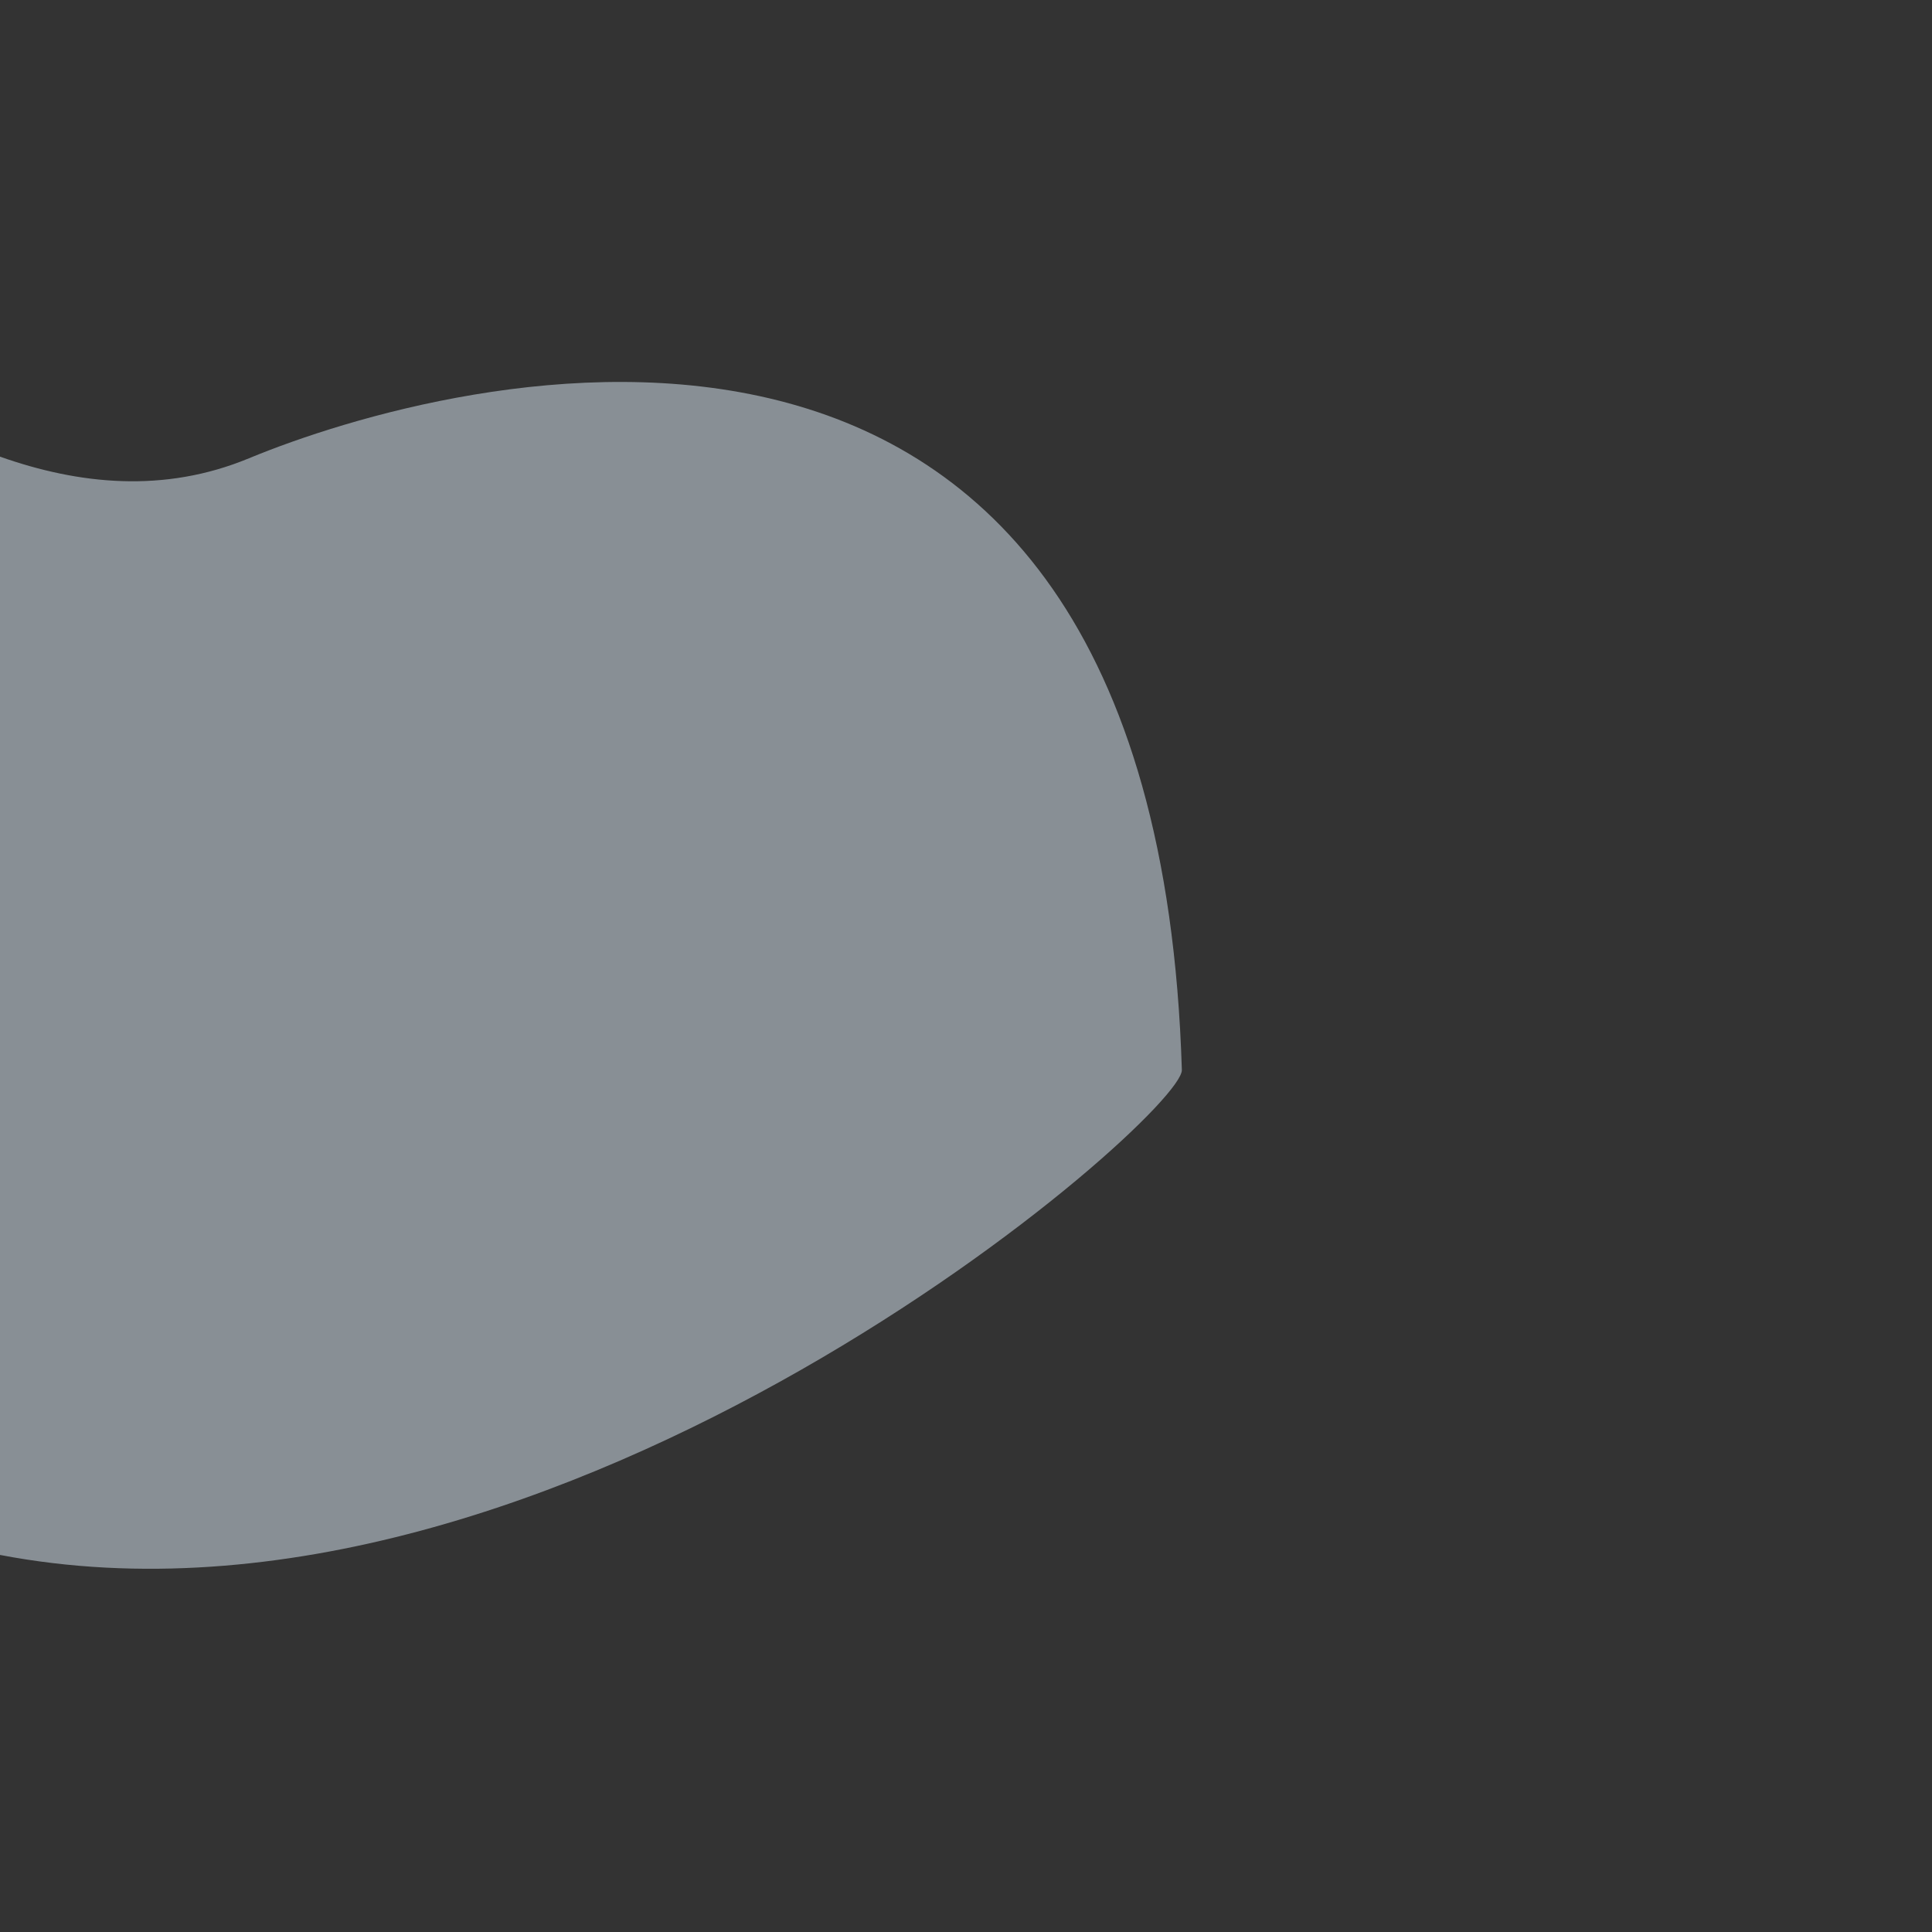 <?xml version="1.0" encoding="utf-8"?>
<!-- Generator: Adobe Illustrator 16.0.0, SVG Export Plug-In . SVG Version: 6.00 Build 0)  -->
<!DOCTYPE svg PUBLIC "-//W3C//DTD SVG 1.1//EN" "http://www.w3.org/Graphics/SVG/1.1/DTD/svg11.dtd">
<svg version="1.1" id="Layer_1" xmlns="http://www.w3.org/2000/svg" xmlns:xlink="http://www.w3.org/1999/xlink" x="0px" y="0px"
	 width="600px" height="600px" viewBox="0 0 600 600" enable-background="new 0 0 600 600" xml:space="preserve">
<rect x="0" y="0" width="600" height="600" fill="#333333" stroke="none"/>
<path opacity="0.5" fill="#DFEDF9" d="M0,141.819c24.486,8.644,50.924,11.438,77.314,0.508
	c61.259-25.372,281.299-85.608,289.721,189.947C367.476,346.649,173.564,516.084,0,482.899V141.819z"/>
</svg>
